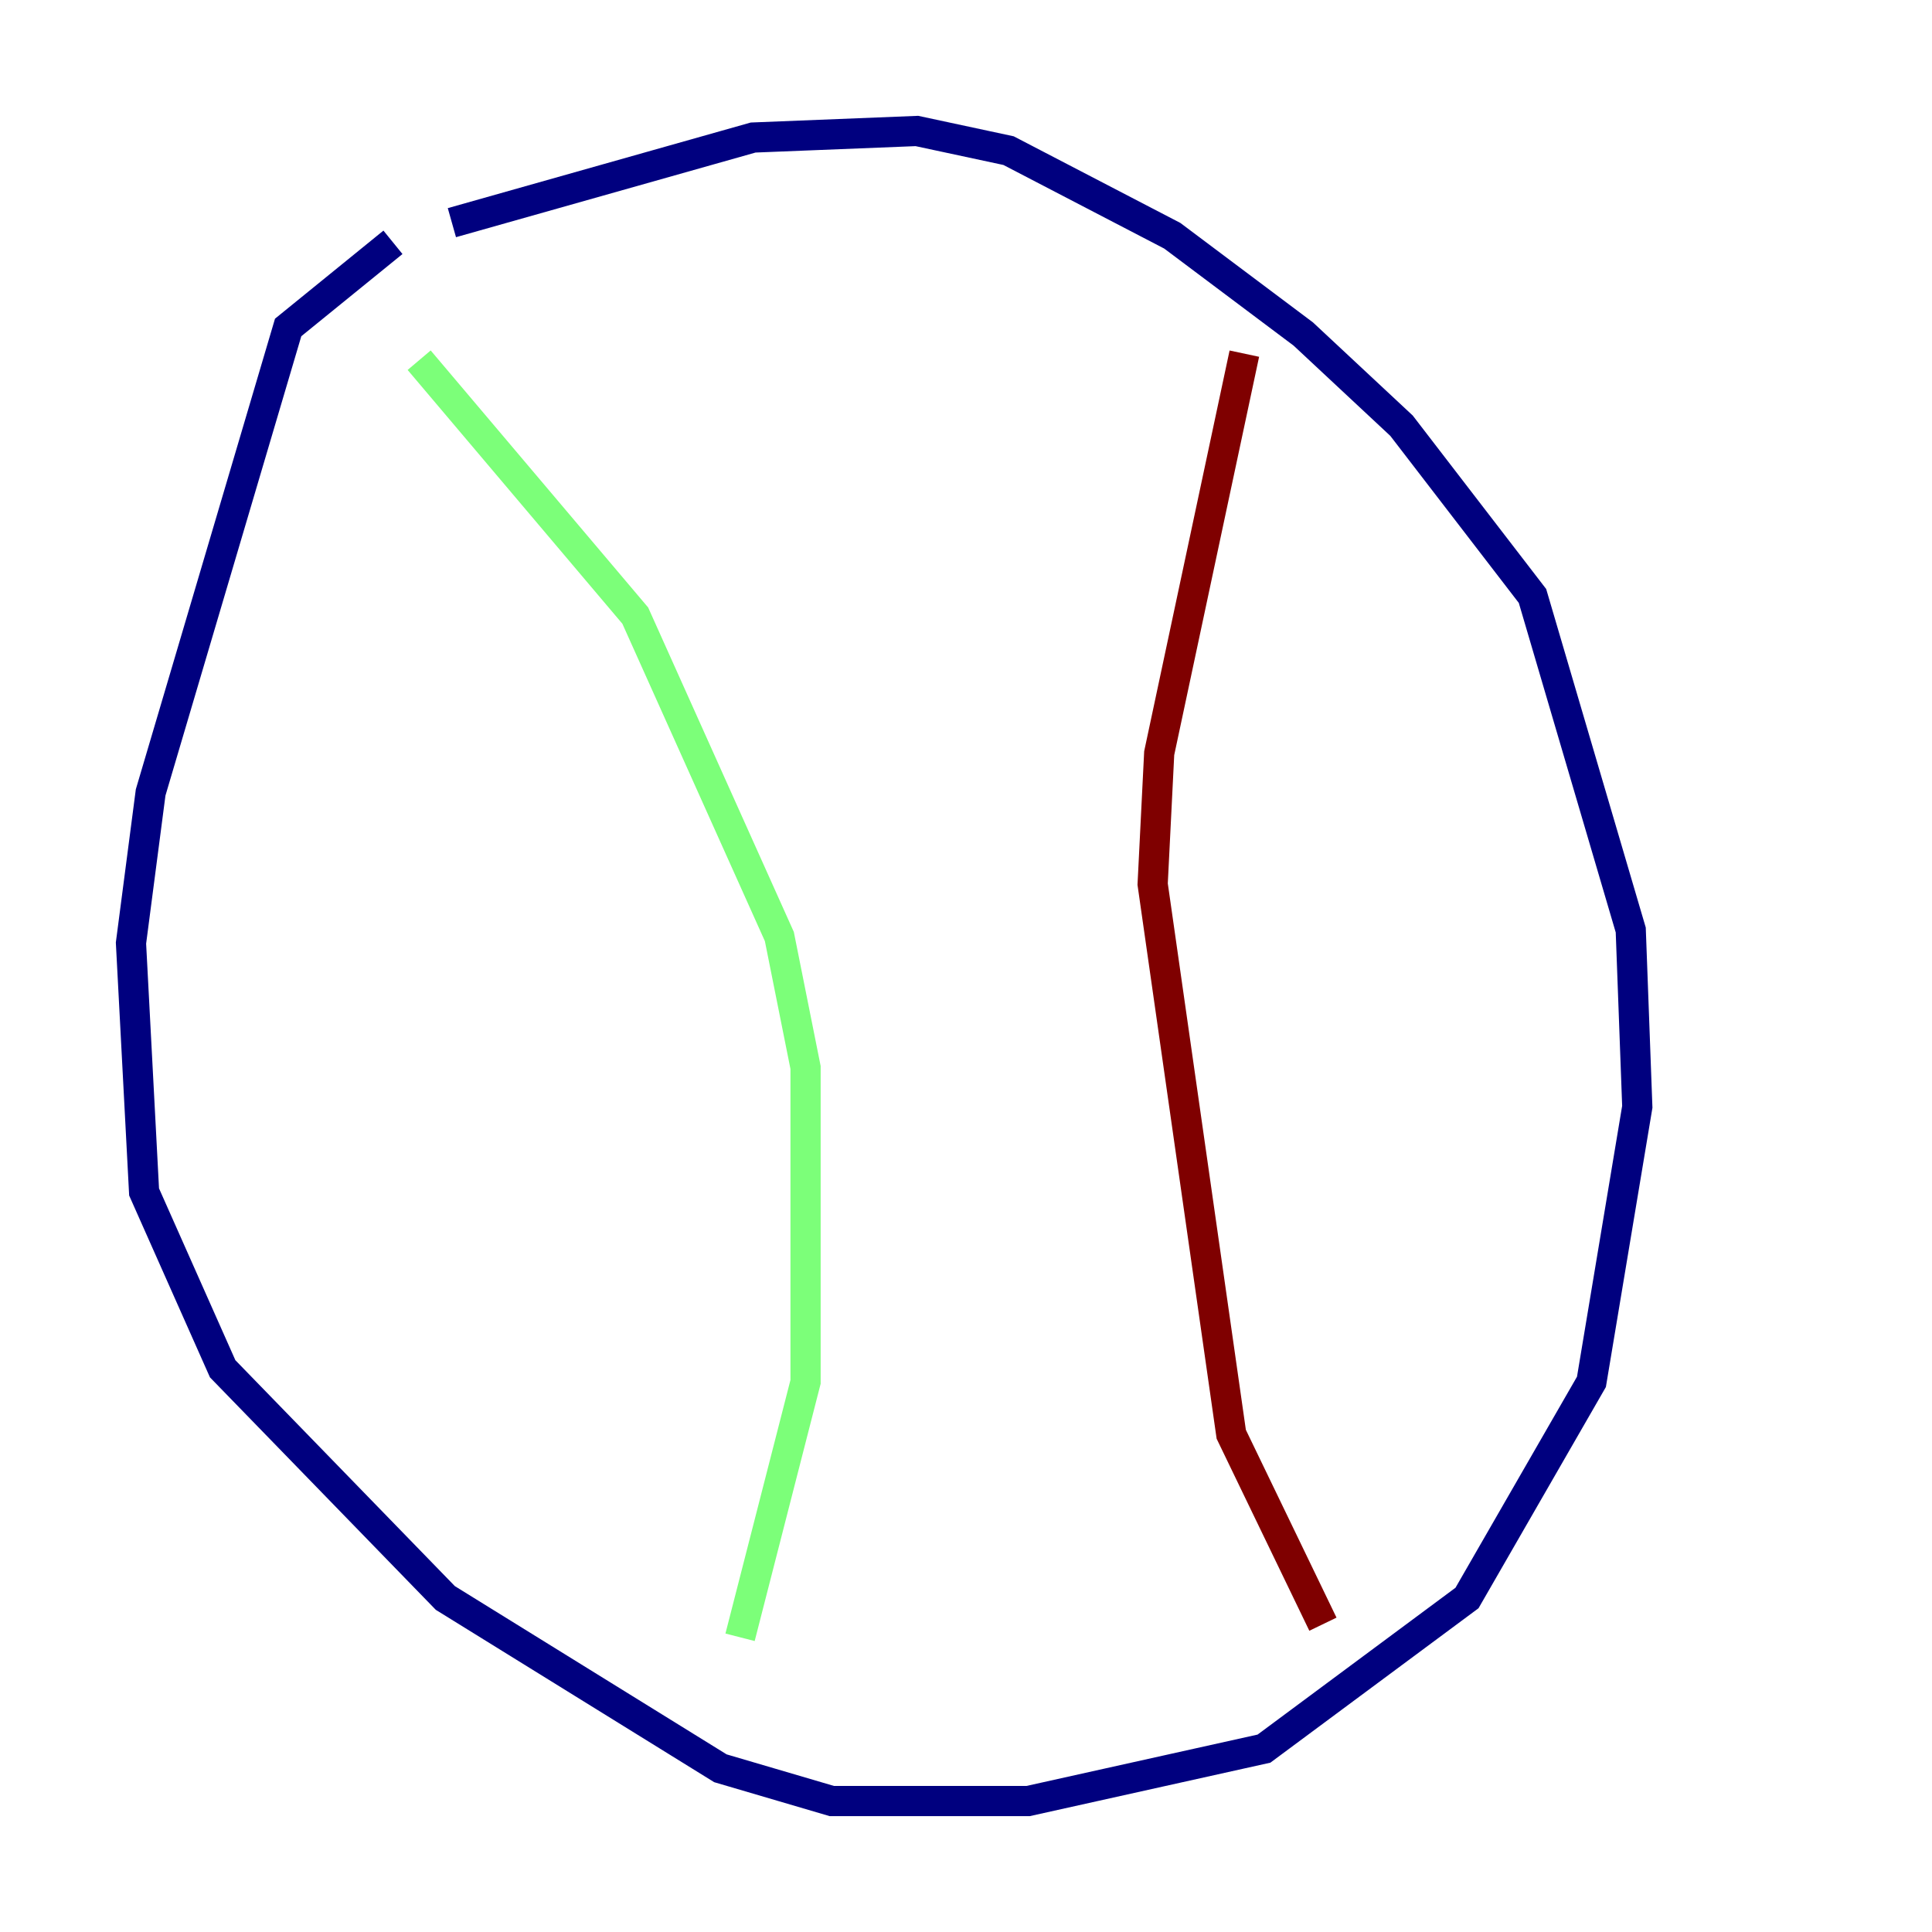 <?xml version="1.0" encoding="utf-8" ?>
<svg baseProfile="tiny" height="128" version="1.2" viewBox="0,0,128,128" width="128" xmlns="http://www.w3.org/2000/svg" xmlns:ev="http://www.w3.org/2001/xml-events" xmlns:xlink="http://www.w3.org/1999/xlink"><defs /><polyline fill="none" points="29.939,14.752 49.898,9.112 60.746,8.678 66.82,9.98 77.668,15.62 86.346,22.129 92.854,28.203 101.532,39.485 108.041,61.614 108.475,73.329 105.437,91.552 97.193,105.871 83.742,115.851 68.122,119.322 55.105,119.322 47.729,117.153 29.505,105.871 14.752,90.685 9.546,78.969 8.678,62.481 9.98,52.502 19.091,21.695 26.034,16.054" stroke="#00007f" stroke-width="2" /><polyline fill="none" points="27.77,23.864 42.088,40.786 51.634,62.047 53.37,70.725 53.37,91.552 49.031,108.475" stroke="#7cff79" stroke-width="2" /><polyline fill="none" points="82.441,23.43 76.8,49.898 76.366,58.576 81.573,95.024 87.647,107.607" stroke="#7f0000" stroke-width="2" /></svg>